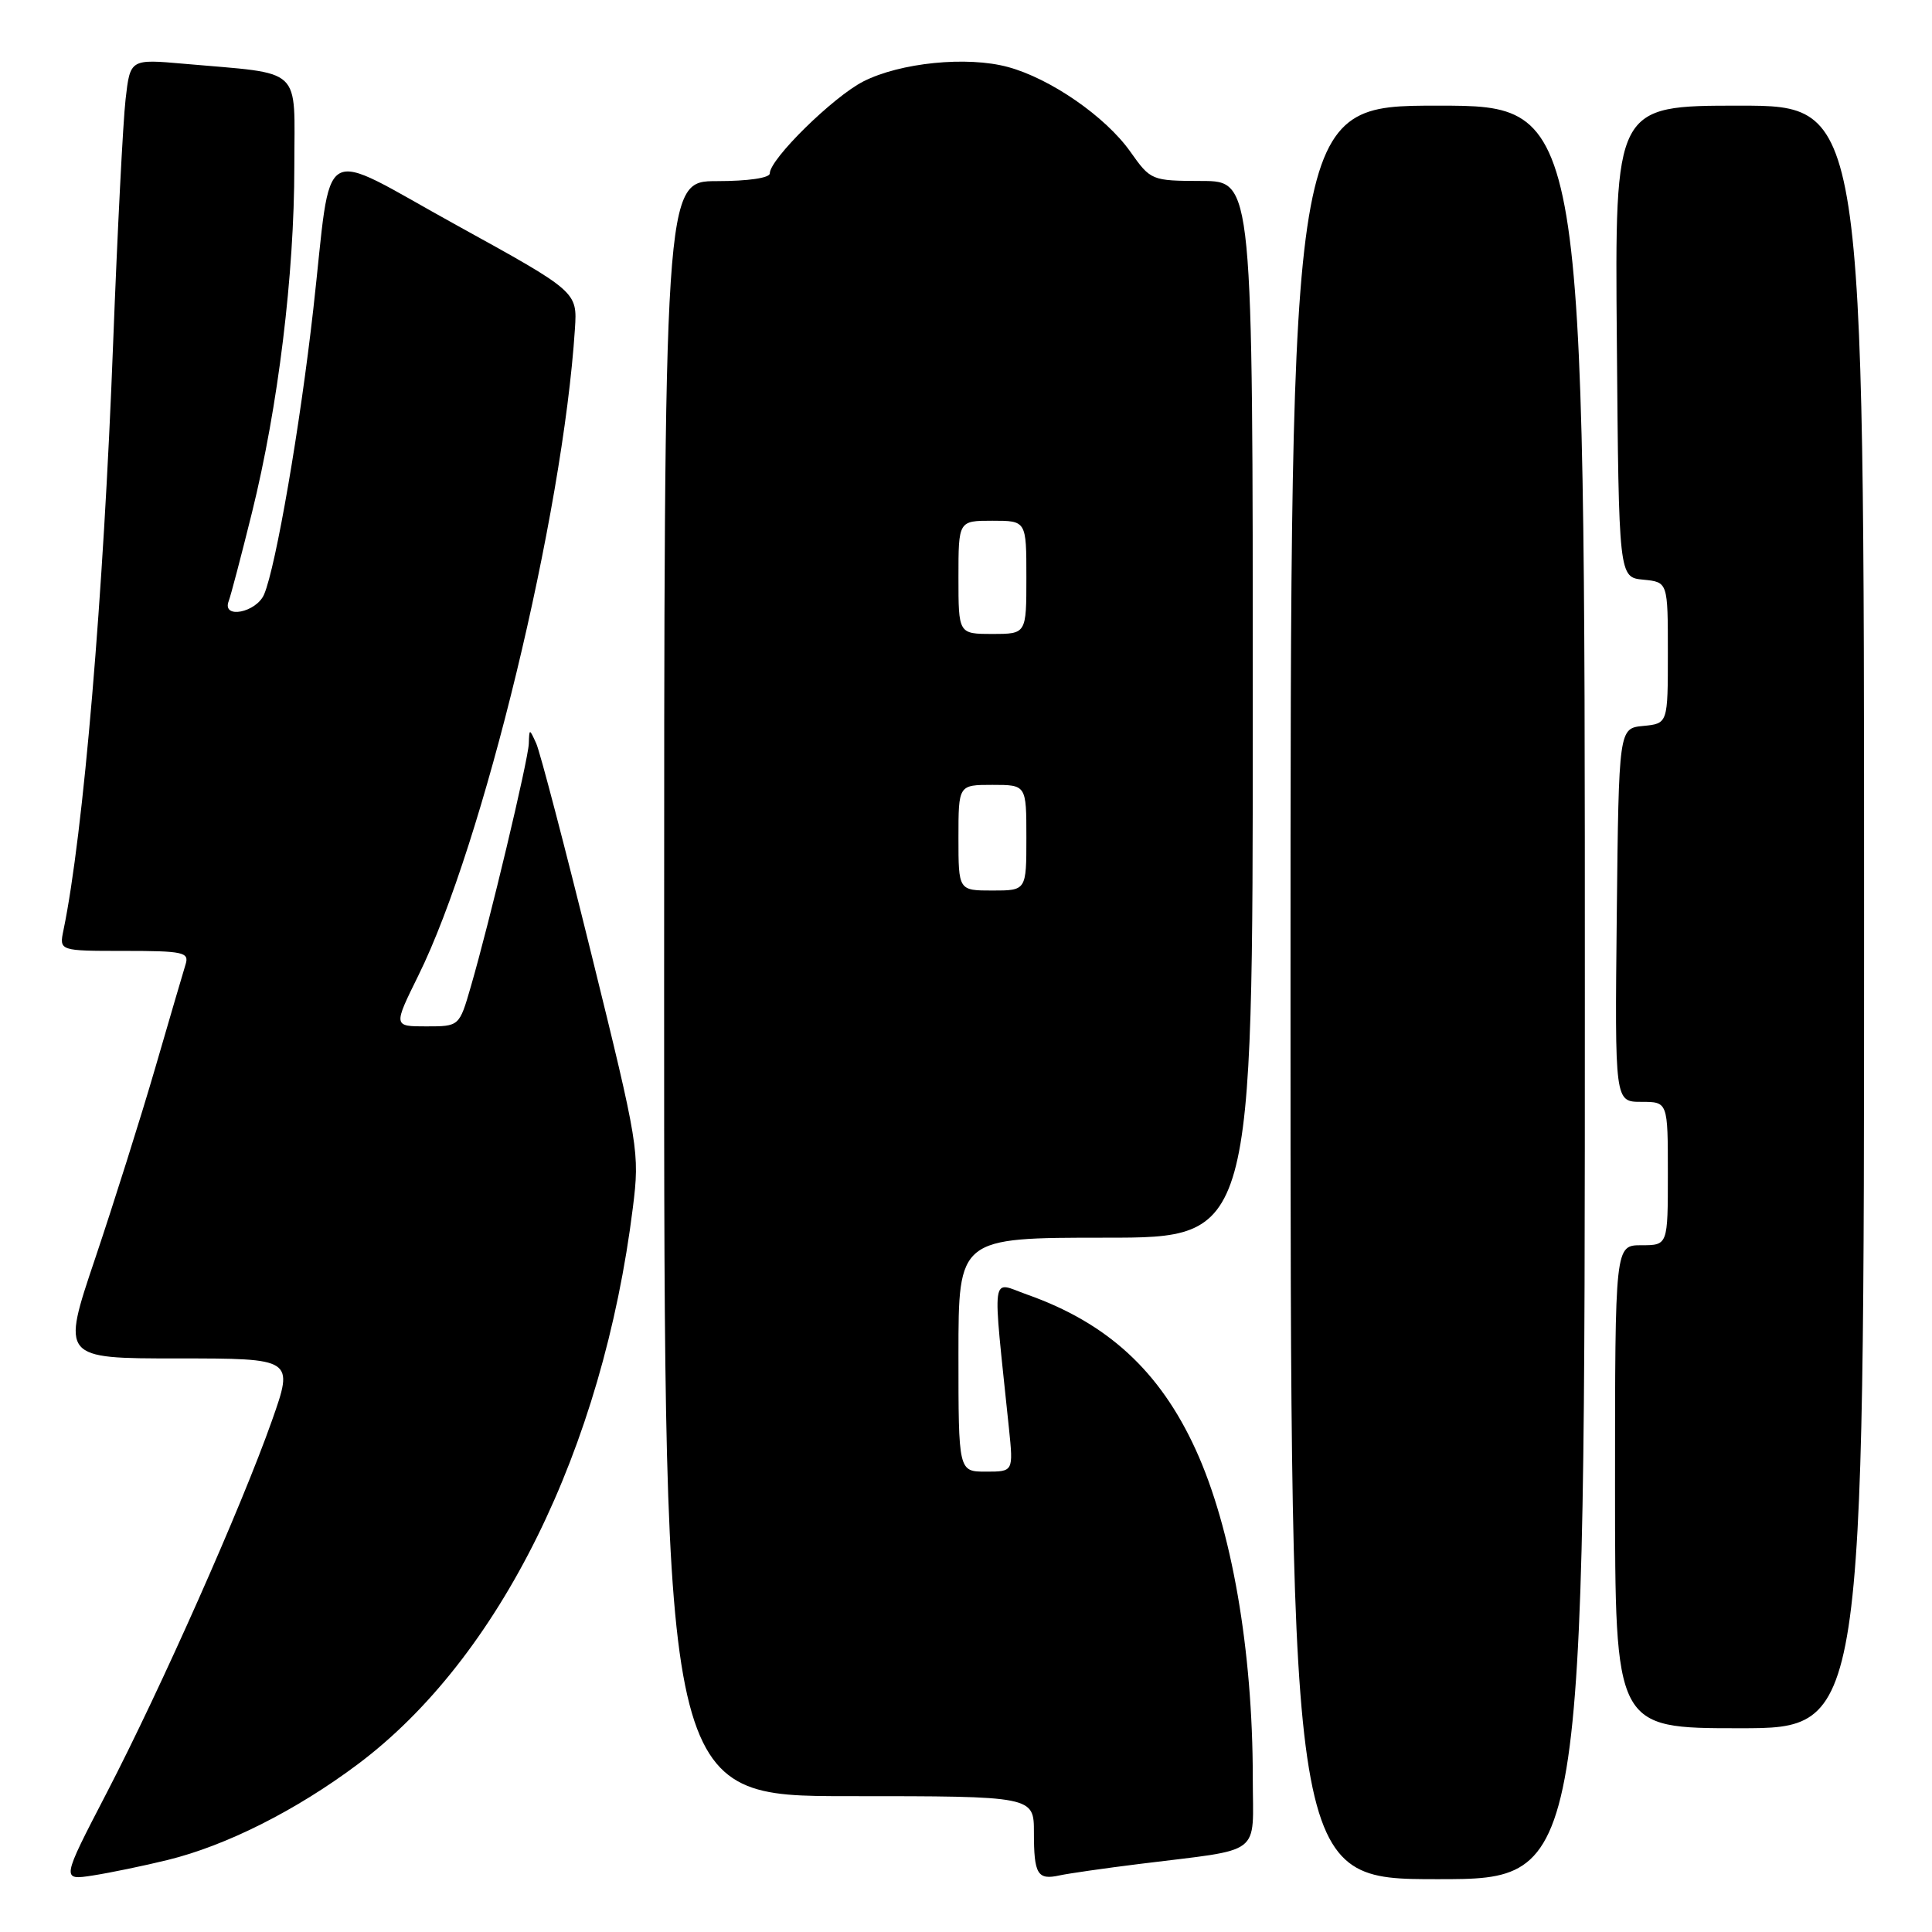 <?xml version="1.0" encoding="UTF-8" standalone="no"?>
<!DOCTYPE svg PUBLIC "-//W3C//DTD SVG 1.1//EN" "http://www.w3.org/Graphics/SVG/1.1/DTD/svg11.dtd" >
<svg xmlns="http://www.w3.org/2000/svg" xmlns:xlink="http://www.w3.org/1999/xlink" version="1.1" viewBox="0 0 256 256">
 <g >
 <path fill="currentColor"
d=" M 22.20 246.46 C 29.97 244.56 39.24 239.89 47.41 233.77 C 66.19 219.71 79.87 192.02 83.86 160.00 C 84.77 152.69 84.63 151.83 78.38 126.50 C 74.85 112.20 71.55 99.60 71.05 98.50 C 70.14 96.51 70.14 96.51 70.07 98.53 C 69.99 100.71 64.88 122.16 62.38 130.75 C 60.86 136.00 60.86 136.00 56.48 136.00 C 52.11 136.00 52.11 136.00 55.44 129.25 C 64.02 111.88 74.58 68.25 76.18 43.58 C 76.50 38.66 76.50 38.66 60.50 29.84 C 41.80 19.53 44.08 18.19 41.51 41.00 C 39.76 56.52 36.56 75.07 35.00 78.75 C 33.97 81.18 29.38 82.07 30.30 79.66 C 30.58 78.93 31.97 73.64 33.39 67.91 C 36.86 53.88 39.00 36.39 39.00 22.04 C 39.00 8.59 40.37 9.87 24.38 8.45 C 17.25 7.82 17.25 7.82 16.64 13.16 C 16.30 16.10 15.56 30.65 14.99 45.50 C 13.72 78.95 11.05 110.51 8.41 123.25 C 7.84 126.00 7.84 126.00 16.49 126.00 C 24.26 126.00 25.08 126.18 24.60 127.75 C 24.30 128.71 22.49 134.90 20.57 141.50 C 18.65 148.10 15.06 159.46 12.61 166.75 C 8.14 180.00 8.14 180.00 23.54 180.00 C 38.94 180.00 38.94 180.00 36.03 188.25 C 31.99 199.69 21.33 223.70 14.14 237.56 C 8.12 249.16 8.12 249.16 12.31 248.51 C 14.61 248.15 19.07 247.23 22.20 246.46 Z  M 151.00 246.98 C 167.58 244.91 166.00 246.11 166.00 235.61 C 166.00 218.61 163.20 202.49 158.43 192.07 C 153.67 181.66 146.73 175.29 136.08 171.53 C 131.23 169.82 131.48 167.93 133.69 189.25 C 134.28 195.00 134.28 195.00 130.64 195.00 C 127.00 195.00 127.00 195.00 127.00 179.50 C 127.00 164.00 127.00 164.00 146.50 164.00 C 166.00 164.00 166.00 164.00 166.00 94.00 C 166.00 24.00 166.00 24.00 159.25 23.98 C 152.56 23.96 152.48 23.92 149.76 20.08 C 146.48 15.45 139.18 10.40 133.56 8.88 C 128.15 7.41 119.28 8.30 114.38 10.80 C 110.38 12.85 102.00 21.08 102.00 22.98 C 102.00 23.58 99.10 24.00 95.00 24.00 C 88.00 24.00 88.00 24.00 88.00 131.00 C 88.00 238.00 88.00 238.00 112.50 238.00 C 137.00 238.00 137.00 238.00 137.00 242.83 C 137.00 248.36 137.47 249.15 140.40 248.50 C 141.55 248.25 146.32 247.56 151.00 246.98 Z  M 210.00 131.50 C 210.00 14.00 210.00 14.00 190.50 14.00 C 171.00 14.00 171.00 14.00 171.00 131.50 C 171.00 249.00 171.00 249.00 190.50 249.00 C 210.00 249.00 210.00 249.00 210.00 131.50 Z  M 247.00 121.50 C 247.00 14.00 247.00 14.00 230.49 14.00 C 213.97 14.00 213.97 14.00 214.24 45.25 C 214.50 76.50 214.50 76.50 217.75 76.81 C 221.00 77.13 221.00 77.13 221.00 86.50 C 221.00 95.87 221.00 95.87 217.75 96.19 C 214.50 96.50 214.50 96.50 214.23 121.25 C 213.97 146.00 213.97 146.00 217.48 146.00 C 221.00 146.00 221.00 146.00 221.00 155.50 C 221.00 165.00 221.00 165.00 217.50 165.00 C 214.00 165.00 214.00 165.00 214.00 197.00 C 214.00 229.00 214.00 229.00 230.50 229.00 C 247.00 229.00 247.00 229.00 247.00 121.50 Z  M 127.00 111.00 C 127.00 104.00 127.00 104.00 131.50 104.00 C 136.00 104.00 136.00 104.00 136.00 111.00 C 136.00 118.00 136.00 118.00 131.50 118.00 C 127.00 118.00 127.00 118.00 127.00 111.00 Z  M 127.00 76.50 C 127.00 69.00 127.00 69.00 131.50 69.00 C 136.00 69.00 136.00 69.00 136.00 76.50 C 136.00 84.00 136.00 84.00 131.50 84.00 C 127.00 84.00 127.00 84.00 127.00 76.50 Z "/>
</g>
</svg>